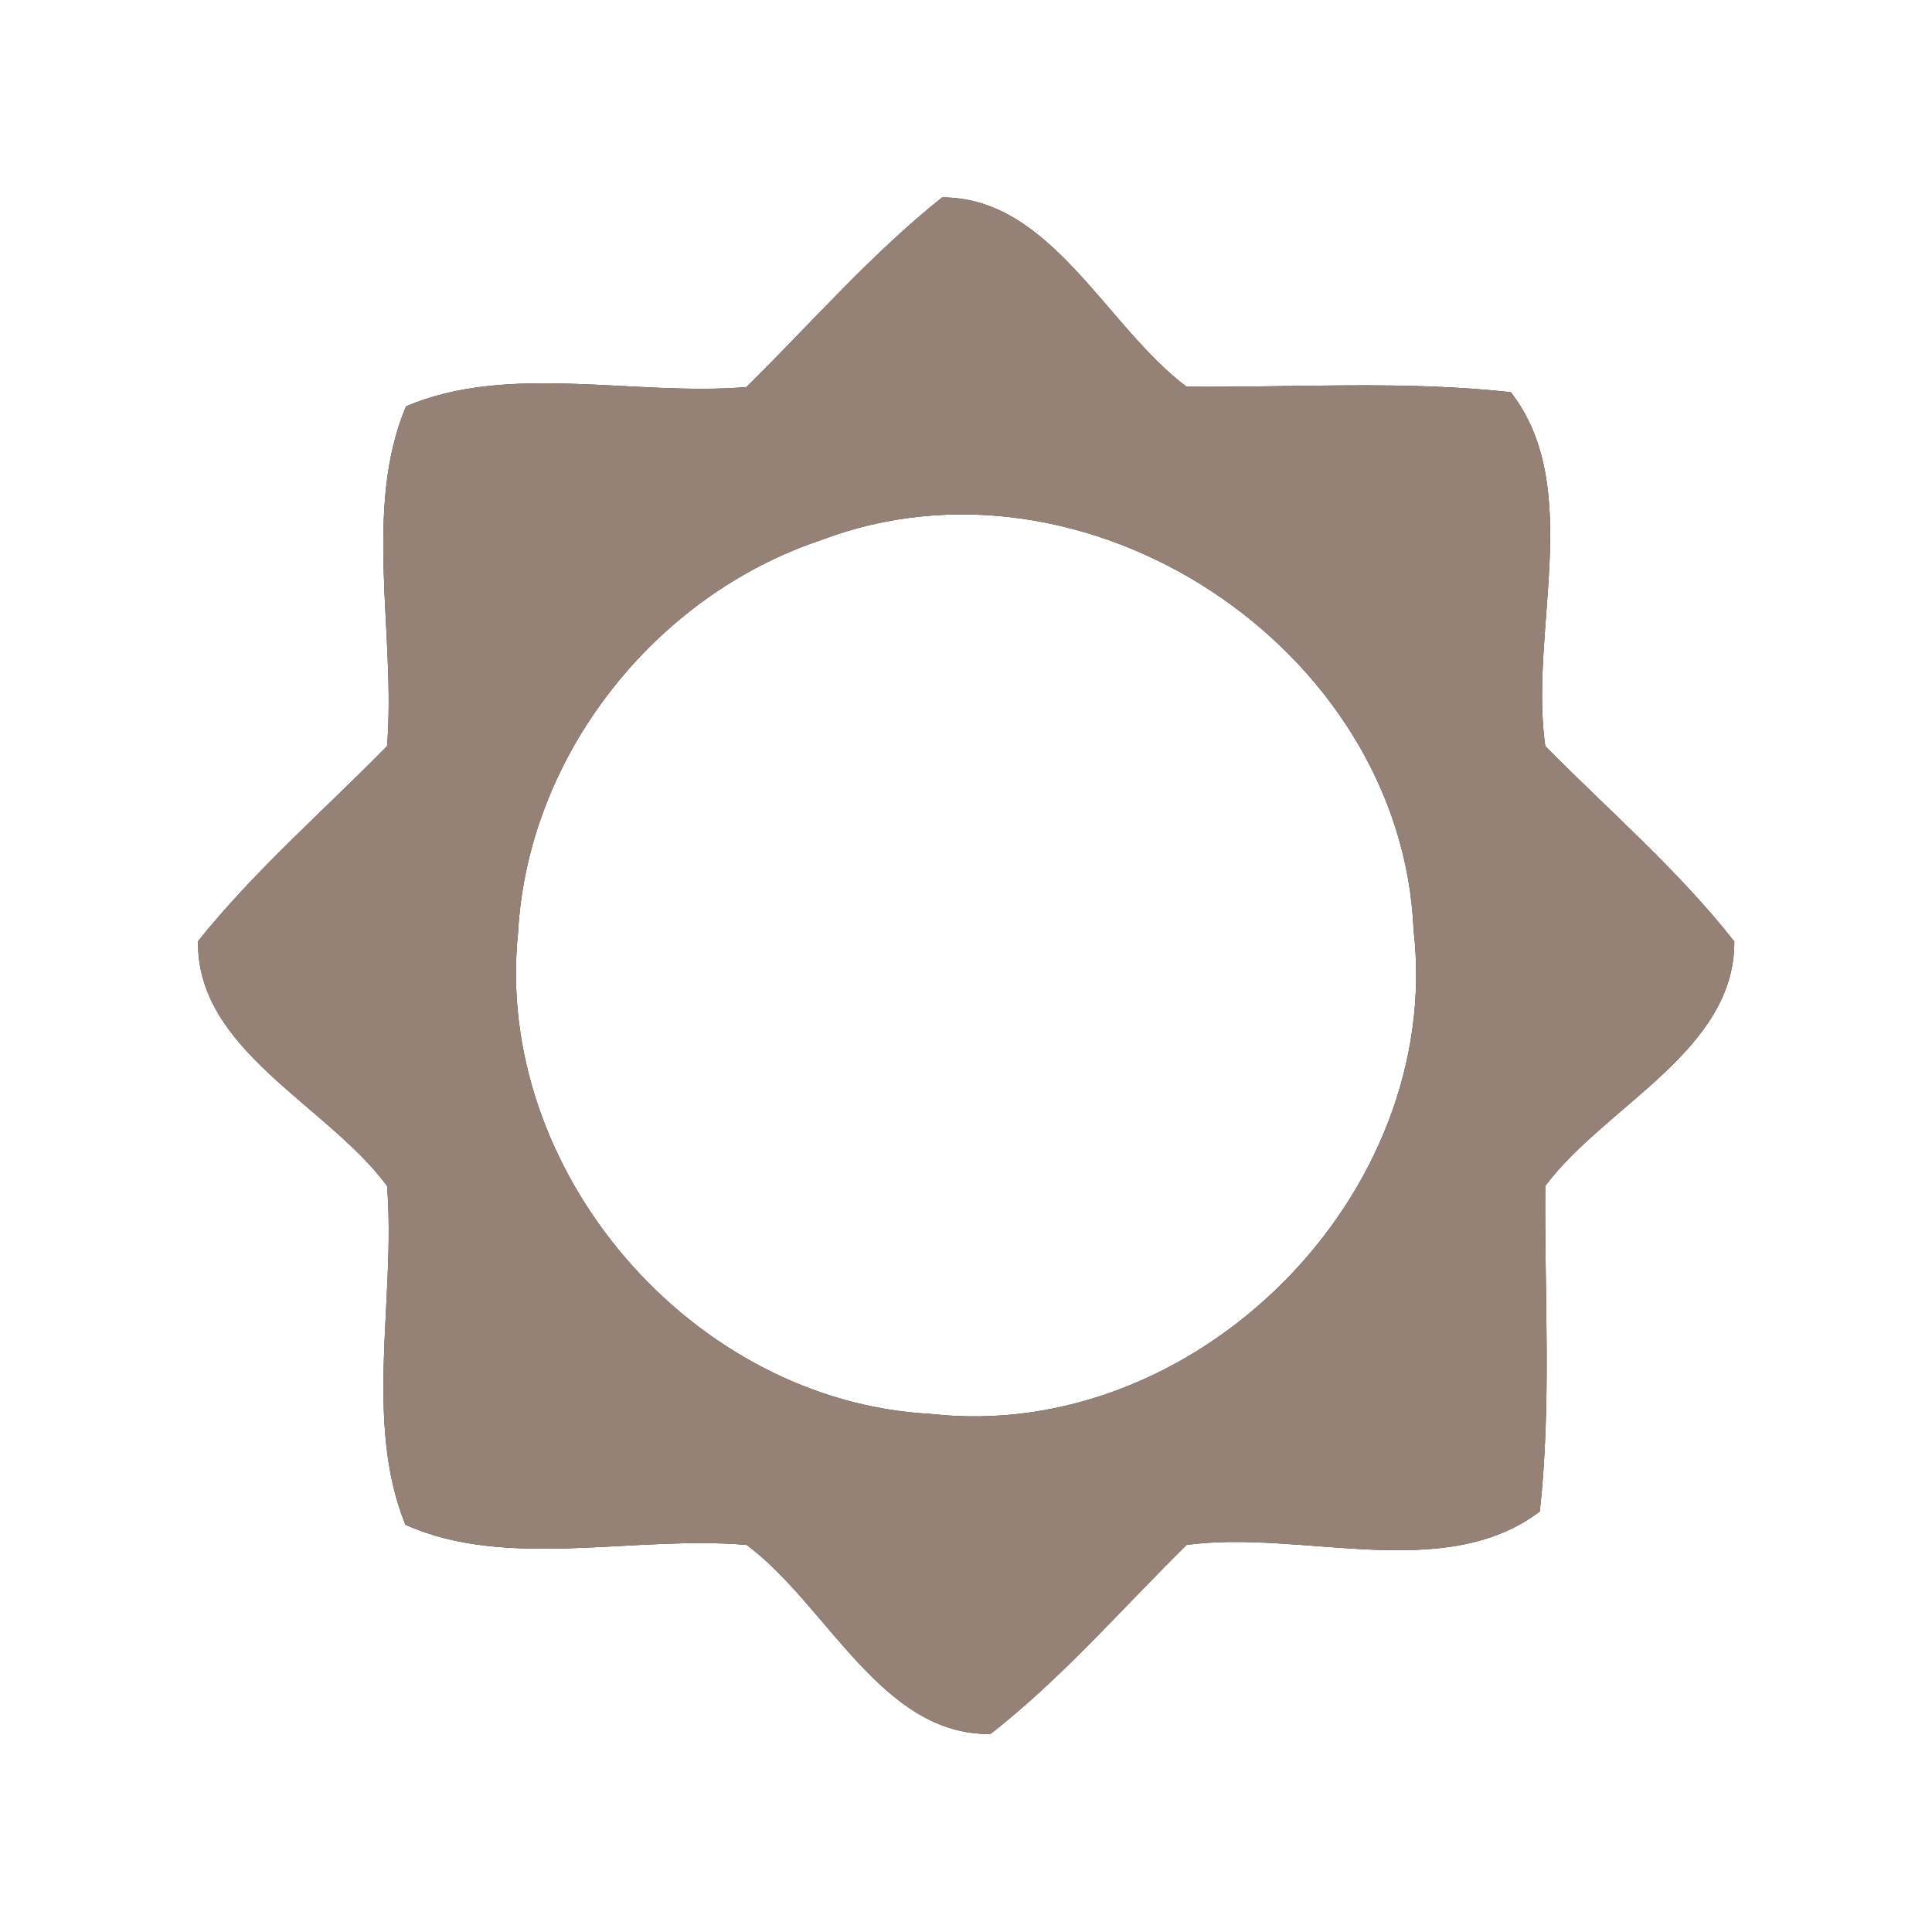 <?xml version="1.0" encoding="UTF-8" ?>
<!DOCTYPE svg PUBLIC "-//W3C//DTD SVG 1.1//EN" "http://www.w3.org/Graphics/SVG/1.1/DTD/svg11.dtd">
<svg width="60pt" height="60pt" viewBox="0 0 60 60" version="1.1" xmlns="http://www.w3.org/2000/svg">
<rect x="0" y="0" width="60" height="60" fill="#333333" stroke="none"/>
<g id="#ffffffff">
<path fill="#ffffff" opacity="1.00" d=" M 0.00 0.00 L 60.00 0.00 L 60.00 60.00 L 0.00 60.00 L 0.00 0.00 M 29.26 6.13 C 27.05 7.89 25.19 10.04 23.18 12.02 C 19.72 12.31 15.77 11.26 12.61 12.62 C 11.27 15.78 12.30 19.72 12.02 23.17 C 10.05 25.18 7.91 27.03 6.15 29.23 C 6.10 32.62 10.16 34.31 12.02 36.83 C 12.30 40.28 11.29 44.16 12.59 47.35 C 15.72 48.77 19.72 47.67 23.19 47.98 C 25.70 49.85 27.38 53.90 30.76 53.85 C 32.99 52.11 34.84 49.96 36.85 47.98 C 40.40 47.49 44.84 49.20 47.82 46.94 C 48.19 43.58 47.96 40.20 47.99 36.83 C 49.86 34.33 53.88 32.63 53.86 29.24 C 52.12 27.02 49.96 25.17 47.99 23.17 C 47.48 19.62 49.21 15.13 46.92 12.18 C 43.57 11.81 40.20 12.04 36.85 12.01 C 34.34 10.13 32.64 6.13 29.26 6.13 Z" />
<path fill="#ffffff" opacity="1.00" d=" M 25.48 16.78 C 33.70 13.64 43.53 20.12 43.90 28.88 C 44.85 37.12 37.13 44.84 28.90 43.91 C 21.48 43.52 15.31 36.35 16.09 28.95 C 16.39 23.49 20.31 18.51 25.48 16.78 Z" />
</g>
<g id="#000000ff">
<path fill="#968176" opacity="1.00" d=" M 29.26 6.13 C 32.64 6.13 34.34 10.13 36.85 12.01 C 40.20 12.04 43.57 11.81 46.92 12.18 C 49.21 15.13 47.48 19.62 47.99 23.17 C 49.96 25.17 52.12 27.02 53.86 29.24 C 53.88 32.63 49.86 34.33 47.99 36.83 C 47.96 40.20 48.19 43.58 47.82 46.94 C 44.84 49.20 40.40 47.49 36.85 47.98 C 34.84 49.96 32.99 52.11 30.76 53.85 C 27.38 53.90 25.70 49.85 23.19 47.98 C 19.72 47.67 15.72 48.77 12.59 47.35 C 11.29 44.16 12.30 40.28 12.02 36.83 C 10.16 34.31 6.10 32.62 6.15 29.23 C 7.91 27.03 10.05 25.18 12.02 23.17 C 12.30 19.72 11.27 15.78 12.61 12.62 C 15.77 11.26 19.72 12.31 23.18 12.02 C 25.19 10.04 27.05 7.89 29.26 6.13 M 25.48 16.78 C 20.31 18.51 16.39 23.49 16.09 28.95 C 15.31 36.35 21.48 43.52 28.90 43.91 C 37.13 44.84 44.85 37.12 43.90 28.88 C 43.53 20.12 33.70 13.64 25.48 16.78 Z" />
</g>
</svg>
